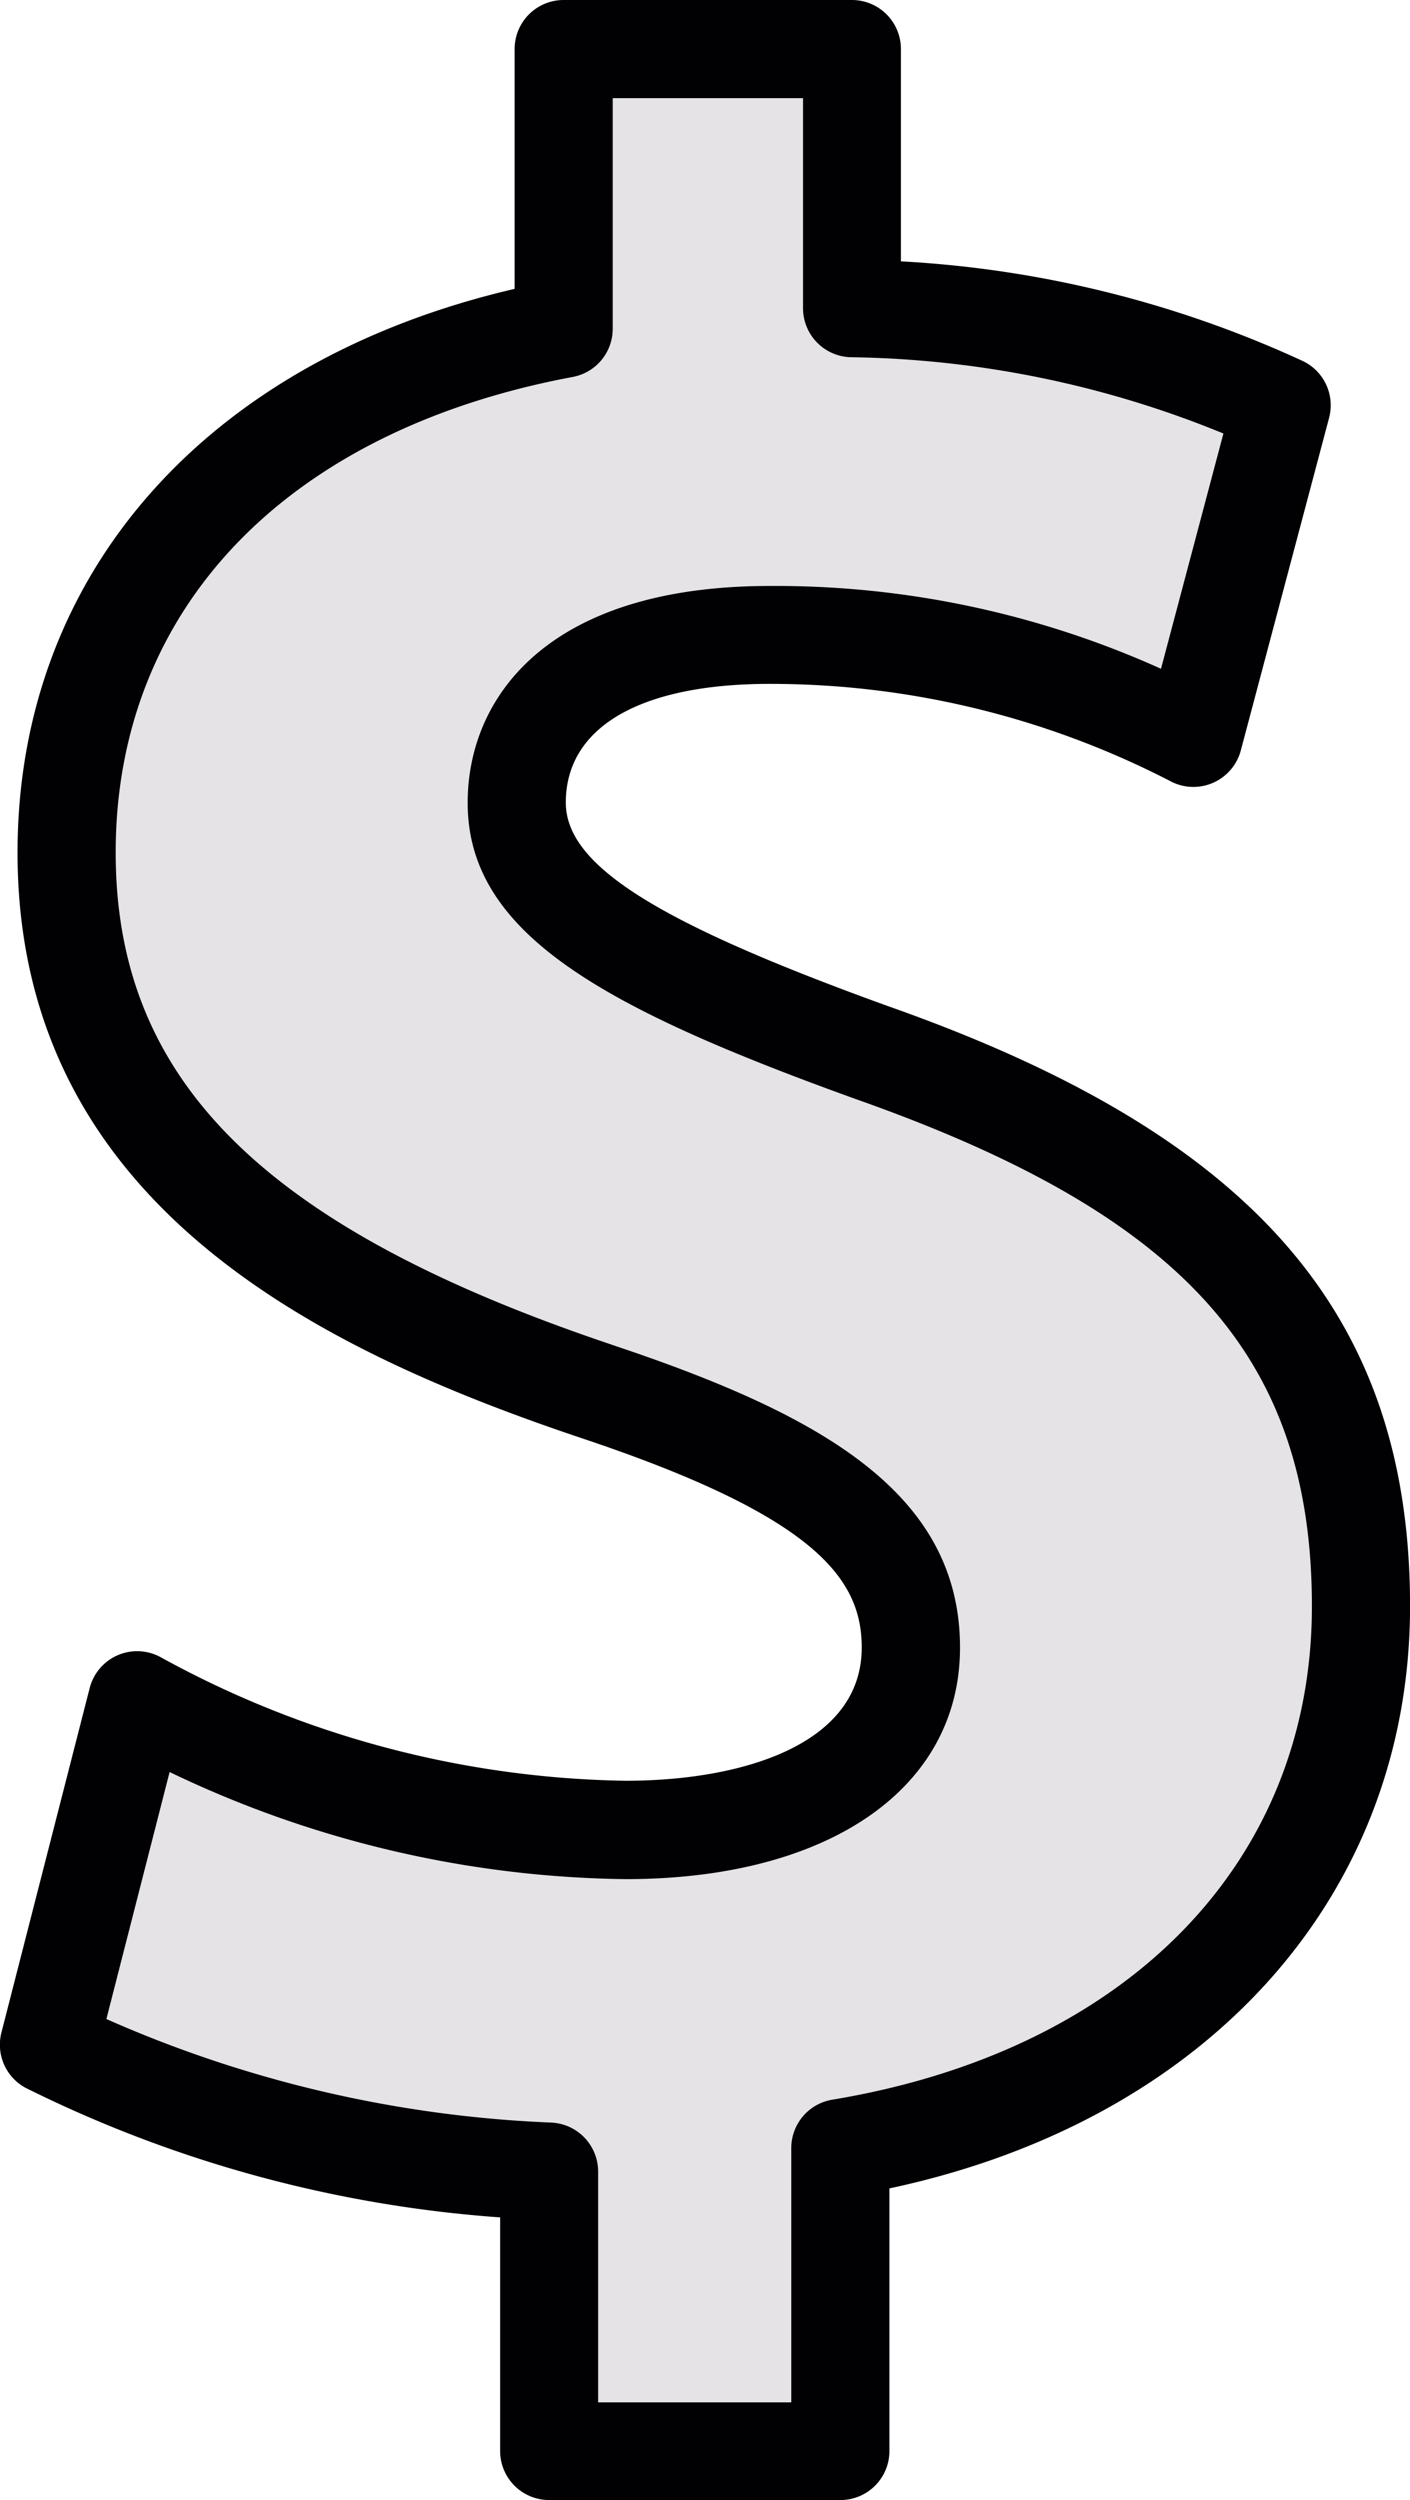 <svg xmlns="http://www.w3.org/2000/svg" width="27.741" height="49.157" viewBox="0 0 27.741 49.157">
  <g id="Grupo_179081" data-name="Grupo 179081" transform="translate(-1182.259 -209.627)">
    <path id="Trazado_229598" data-name="Trazado 229598" d="M-11566.326-11447.708v5.442h5.9v-6.132s9.655-1.609,10.192-10.04-10.192-11.266-10.192-11.266-9.734-4.827-4.676-7.434,11.649,1.226,11.649,1.226l1.763-6.591-8.736-2.223v-5.135h-5.9v6.131s-10.041,2.224-9.274,10.5,12.493,11.112,12.493,11.112,7.892,4.367,1.3,6.744a12.4,12.4,0,0,1-11.112-.919h-1.839l-.844,6.284,5.825,2.3Z" transform="translate(12759.333 11700)" fill="#e5e3e5"/>
    <g id="signo-de-dolares" transform="translate(1121.884 209.627)">
      <g id="Grupo_177194" data-name="Grupo 177194" transform="translate(60.375)">
        <path id="Trazado_225940" data-name="Trazado 225940" d="M72.683,35.015a19.584,19.584,0,0,1-9.144-2.428.964.964,0,0,0-1.4.607l-1.736,6.772a.964.964,0,0,0,.468,1.083A24.91,24.91,0,0,0,70.215,43.6v4.593a.964.964,0,0,0,.965.965h5.729a.964.964,0,0,0,.965-.965V43.03c6.252-1.33,10.243-5.753,10.243-11.448,0-5.728-3.066-9.255-10.244-11.789-4.58-1.652-6.366-2.776-6.366-4.012,0-1.484,1.462-2.334,4.012-2.334a17.149,17.149,0,0,1,7.917,1.931.966.966,0,0,0,1.351-.621l1.737-6.54a.964.964,0,0,0-.532-1.125A21.65,21.65,0,0,0,78.1,5.139V.965A.964.964,0,0,0,77.14,0H71.467A.964.964,0,0,0,70.5.965V5.68c-6.055,1.408-9.78,5.6-9.78,11.086,0,6.9,5.918,9.771,11.076,11.505,4.593,1.531,5.533,2.754,5.533,4.121C77.332,34.326,74.931,35.015,72.683,35.015Zm-.273-8.575c-6.841-2.3-9.759-5.194-9.759-9.675,0-4.8,3.362-8.3,8.992-9.353a.964.964,0,0,0,.787-.948V1.93h3.744V6.059a.965.965,0,0,0,.936.965,20.019,20.019,0,0,1,7.335,1.5l-1.228,4.626a18.45,18.45,0,0,0-7.7-1.628c-4.38,0-5.941,2.2-5.941,4.264,0,2.583,2.685,4.04,7.647,5.829,6.451,2.277,8.963,5.073,8.963,9.971,0,5.019-3.616,8.735-9.436,9.7a.964.964,0,0,0-.807.951v5h-3.8V42.7a.965.965,0,0,0-.921-.964A24.034,24.034,0,0,1,62.468,39.7l1.244-4.857a21.259,21.259,0,0,0,8.973,2.106c4,0,6.578-1.788,6.578-4.553C79.261,29.348,76.521,27.811,72.41,26.441Z" transform="translate(-60.375)" fill="#010002"/>
      </g>
    </g>
  </g>
</svg>
